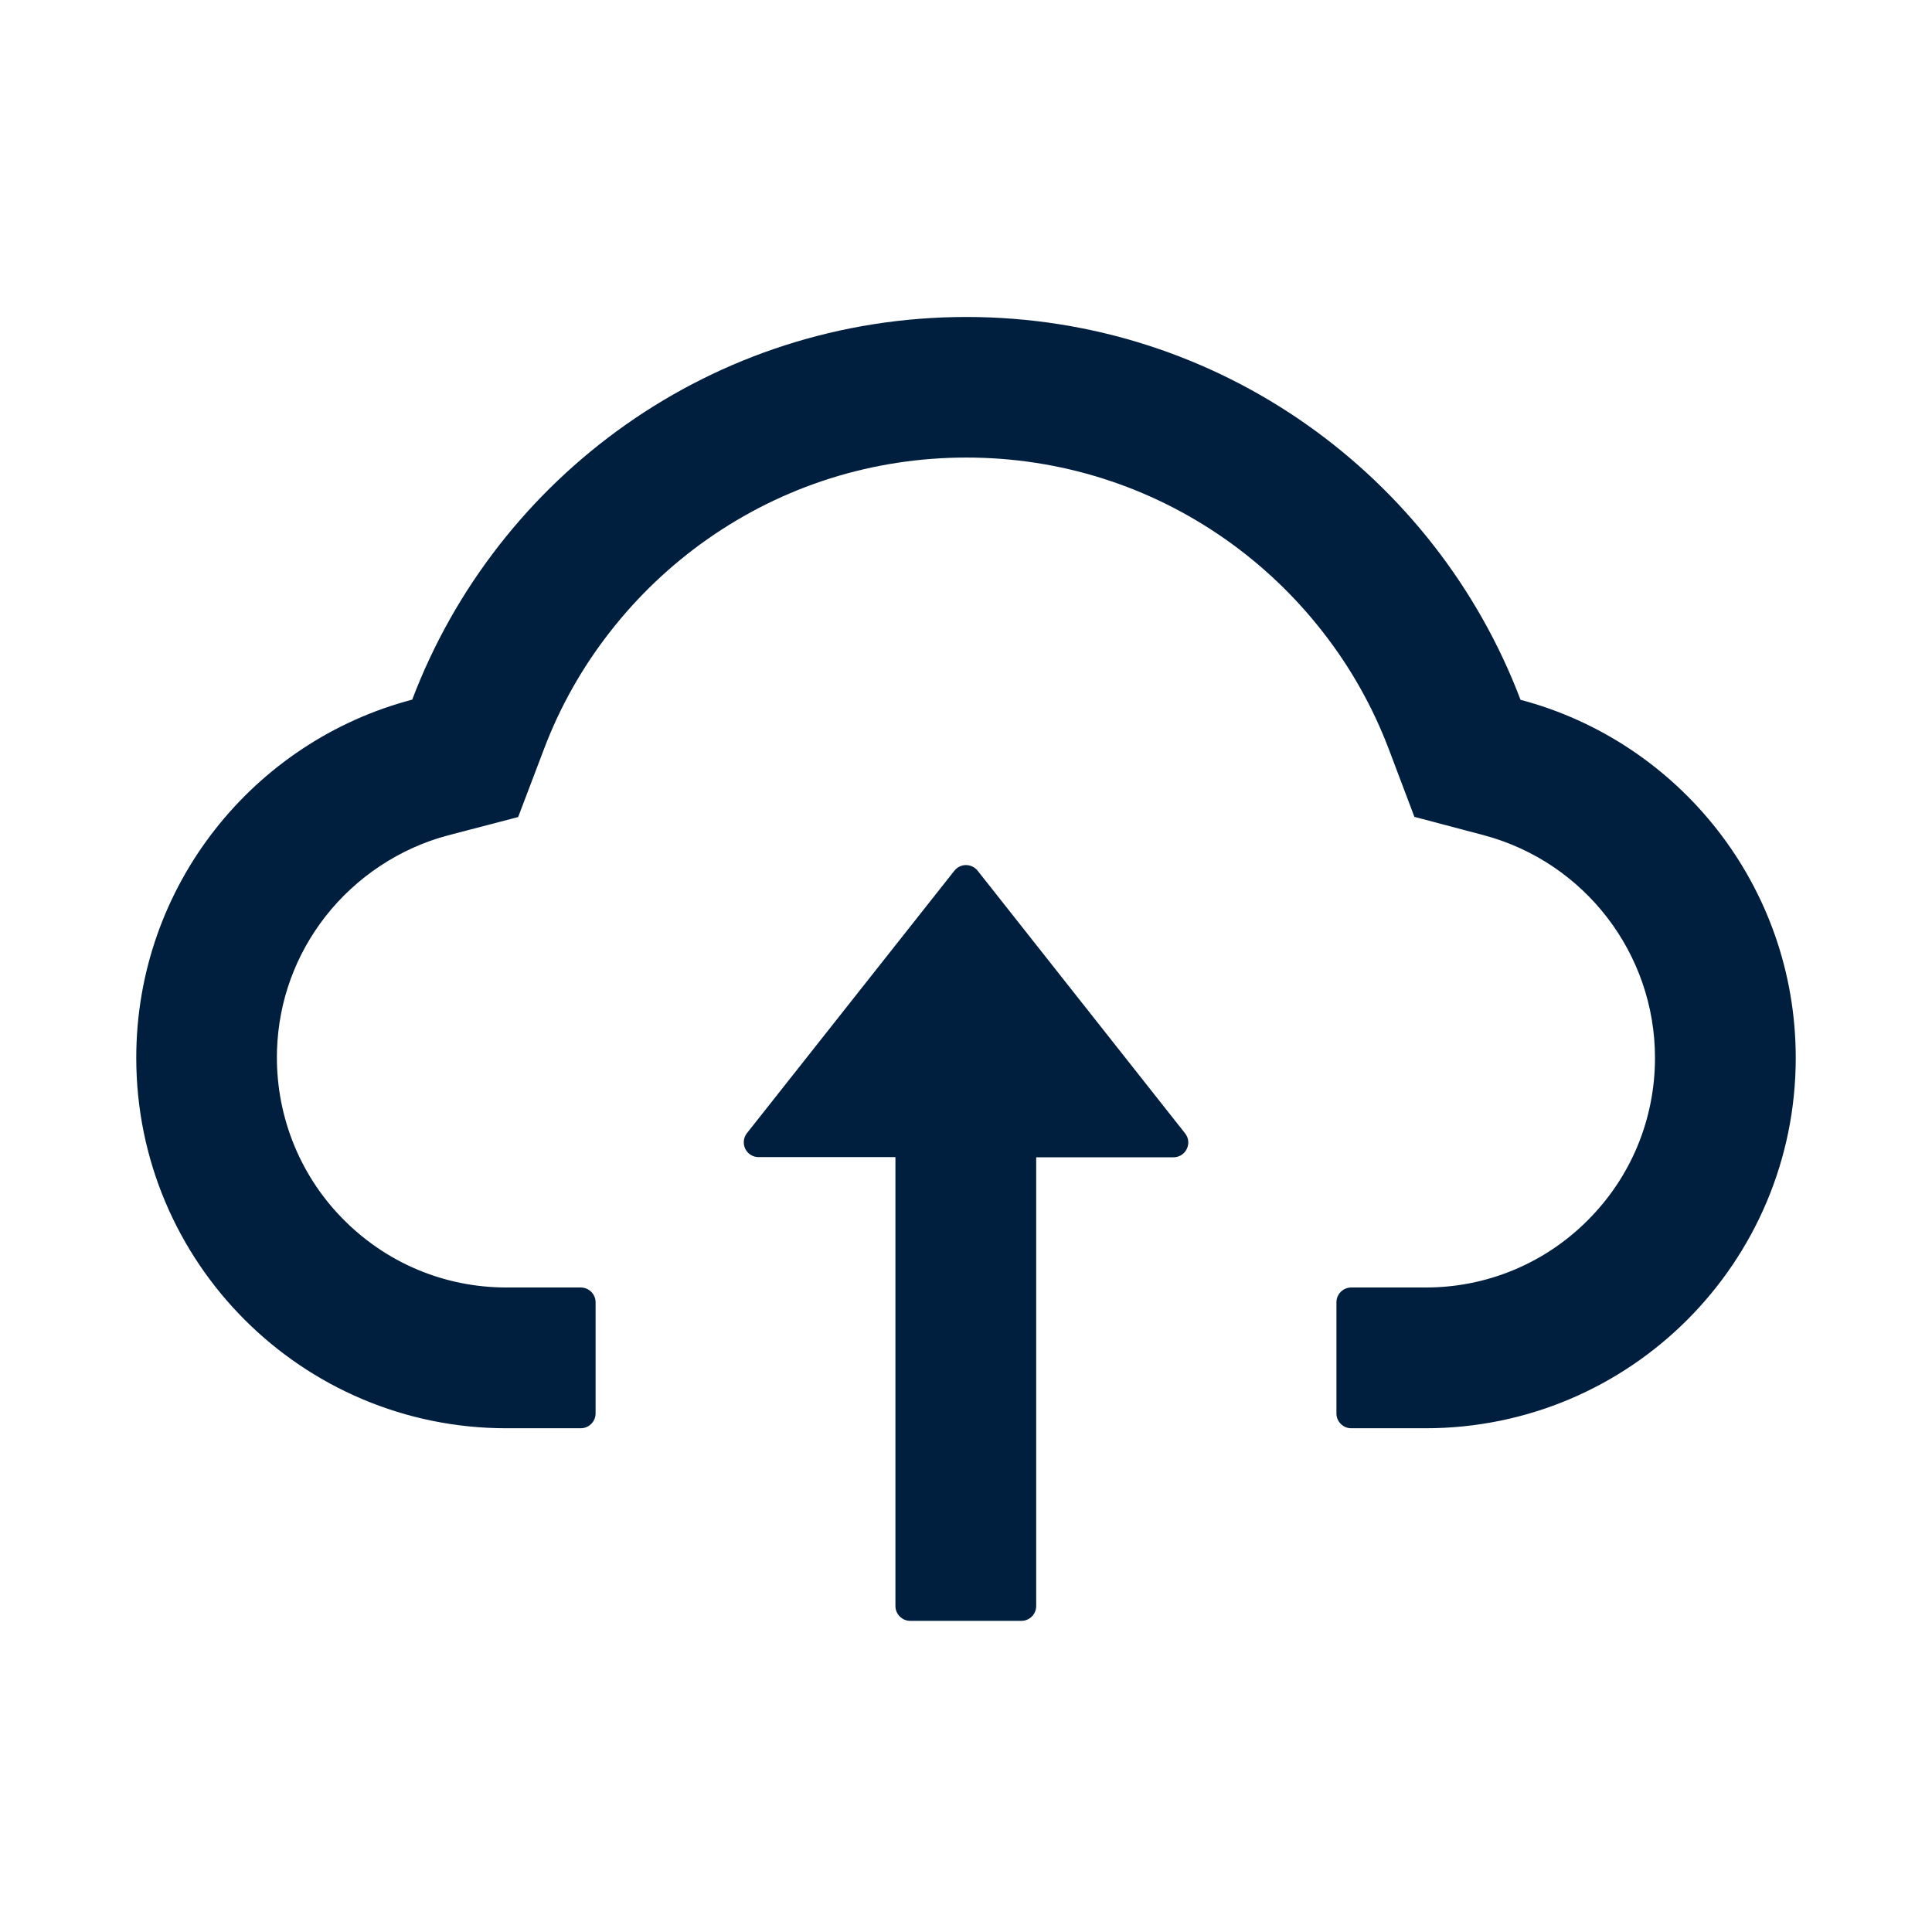 <svg width="87" height="87" viewBox="0 0 87 87" fill="none" xmlns="http://www.w3.org/2000/svg">
<g id="ant-design:cloud-upload-outlined">
<path id="Vector" d="M44.026 39.211C43.963 39.132 43.883 39.067 43.792 39.023C43.701 38.978 43.601 38.955 43.5 38.955C43.399 38.955 43.299 38.978 43.208 39.023C43.117 39.067 43.037 39.132 42.975 39.211L33.634 51.029C33.557 51.128 33.509 51.246 33.496 51.37C33.483 51.494 33.505 51.62 33.56 51.732C33.614 51.844 33.7 51.939 33.806 52.005C33.912 52.071 34.034 52.106 34.159 52.105H40.322V72.322C40.322 72.689 40.623 72.989 40.99 72.989H45.994C46.361 72.989 46.661 72.689 46.661 72.322V52.114H52.841C53.4 52.114 53.709 51.472 53.367 51.038L44.026 39.211Z" fill="#001F3F"/>
<path id="Vector_2" d="M68.471 31.513C64.651 21.438 54.918 14.274 43.517 14.274C32.116 14.274 22.383 21.43 18.563 31.505C11.415 33.382 6.136 39.895 6.136 47.635C6.136 56.851 13.6 64.316 22.808 64.316H26.152C26.519 64.316 26.82 64.015 26.82 63.648V58.644C26.82 58.277 26.519 57.977 26.152 57.977H22.808C19.997 57.977 17.353 56.859 15.385 54.833C13.425 52.814 12.383 50.095 12.474 47.276C12.549 45.075 13.3 43.006 14.659 41.263C16.052 39.487 18.004 38.194 20.172 37.618L23.333 36.793L24.493 33.74C25.21 31.839 26.211 30.062 27.47 28.453C28.713 26.857 30.186 25.455 31.84 24.291C35.268 21.881 39.305 20.604 43.517 20.604C47.728 20.604 51.765 21.881 55.193 24.291C56.853 25.458 58.321 26.86 59.563 28.453C60.823 30.062 61.824 31.847 62.541 33.74L63.692 36.784L66.844 37.618C71.365 38.836 74.526 42.948 74.526 47.635C74.526 50.396 73.45 52.998 71.498 54.949C70.541 55.912 69.403 56.675 68.148 57.195C66.894 57.715 65.55 57.98 64.192 57.977H60.848C60.481 57.977 60.181 58.277 60.181 58.644V63.648C60.181 64.015 60.481 64.316 60.848 64.316H64.192C73.4 64.316 80.864 56.851 80.864 47.635C80.864 39.904 75.602 33.398 68.471 31.513Z" fill="#001F3F"/>
</g>
</svg>
